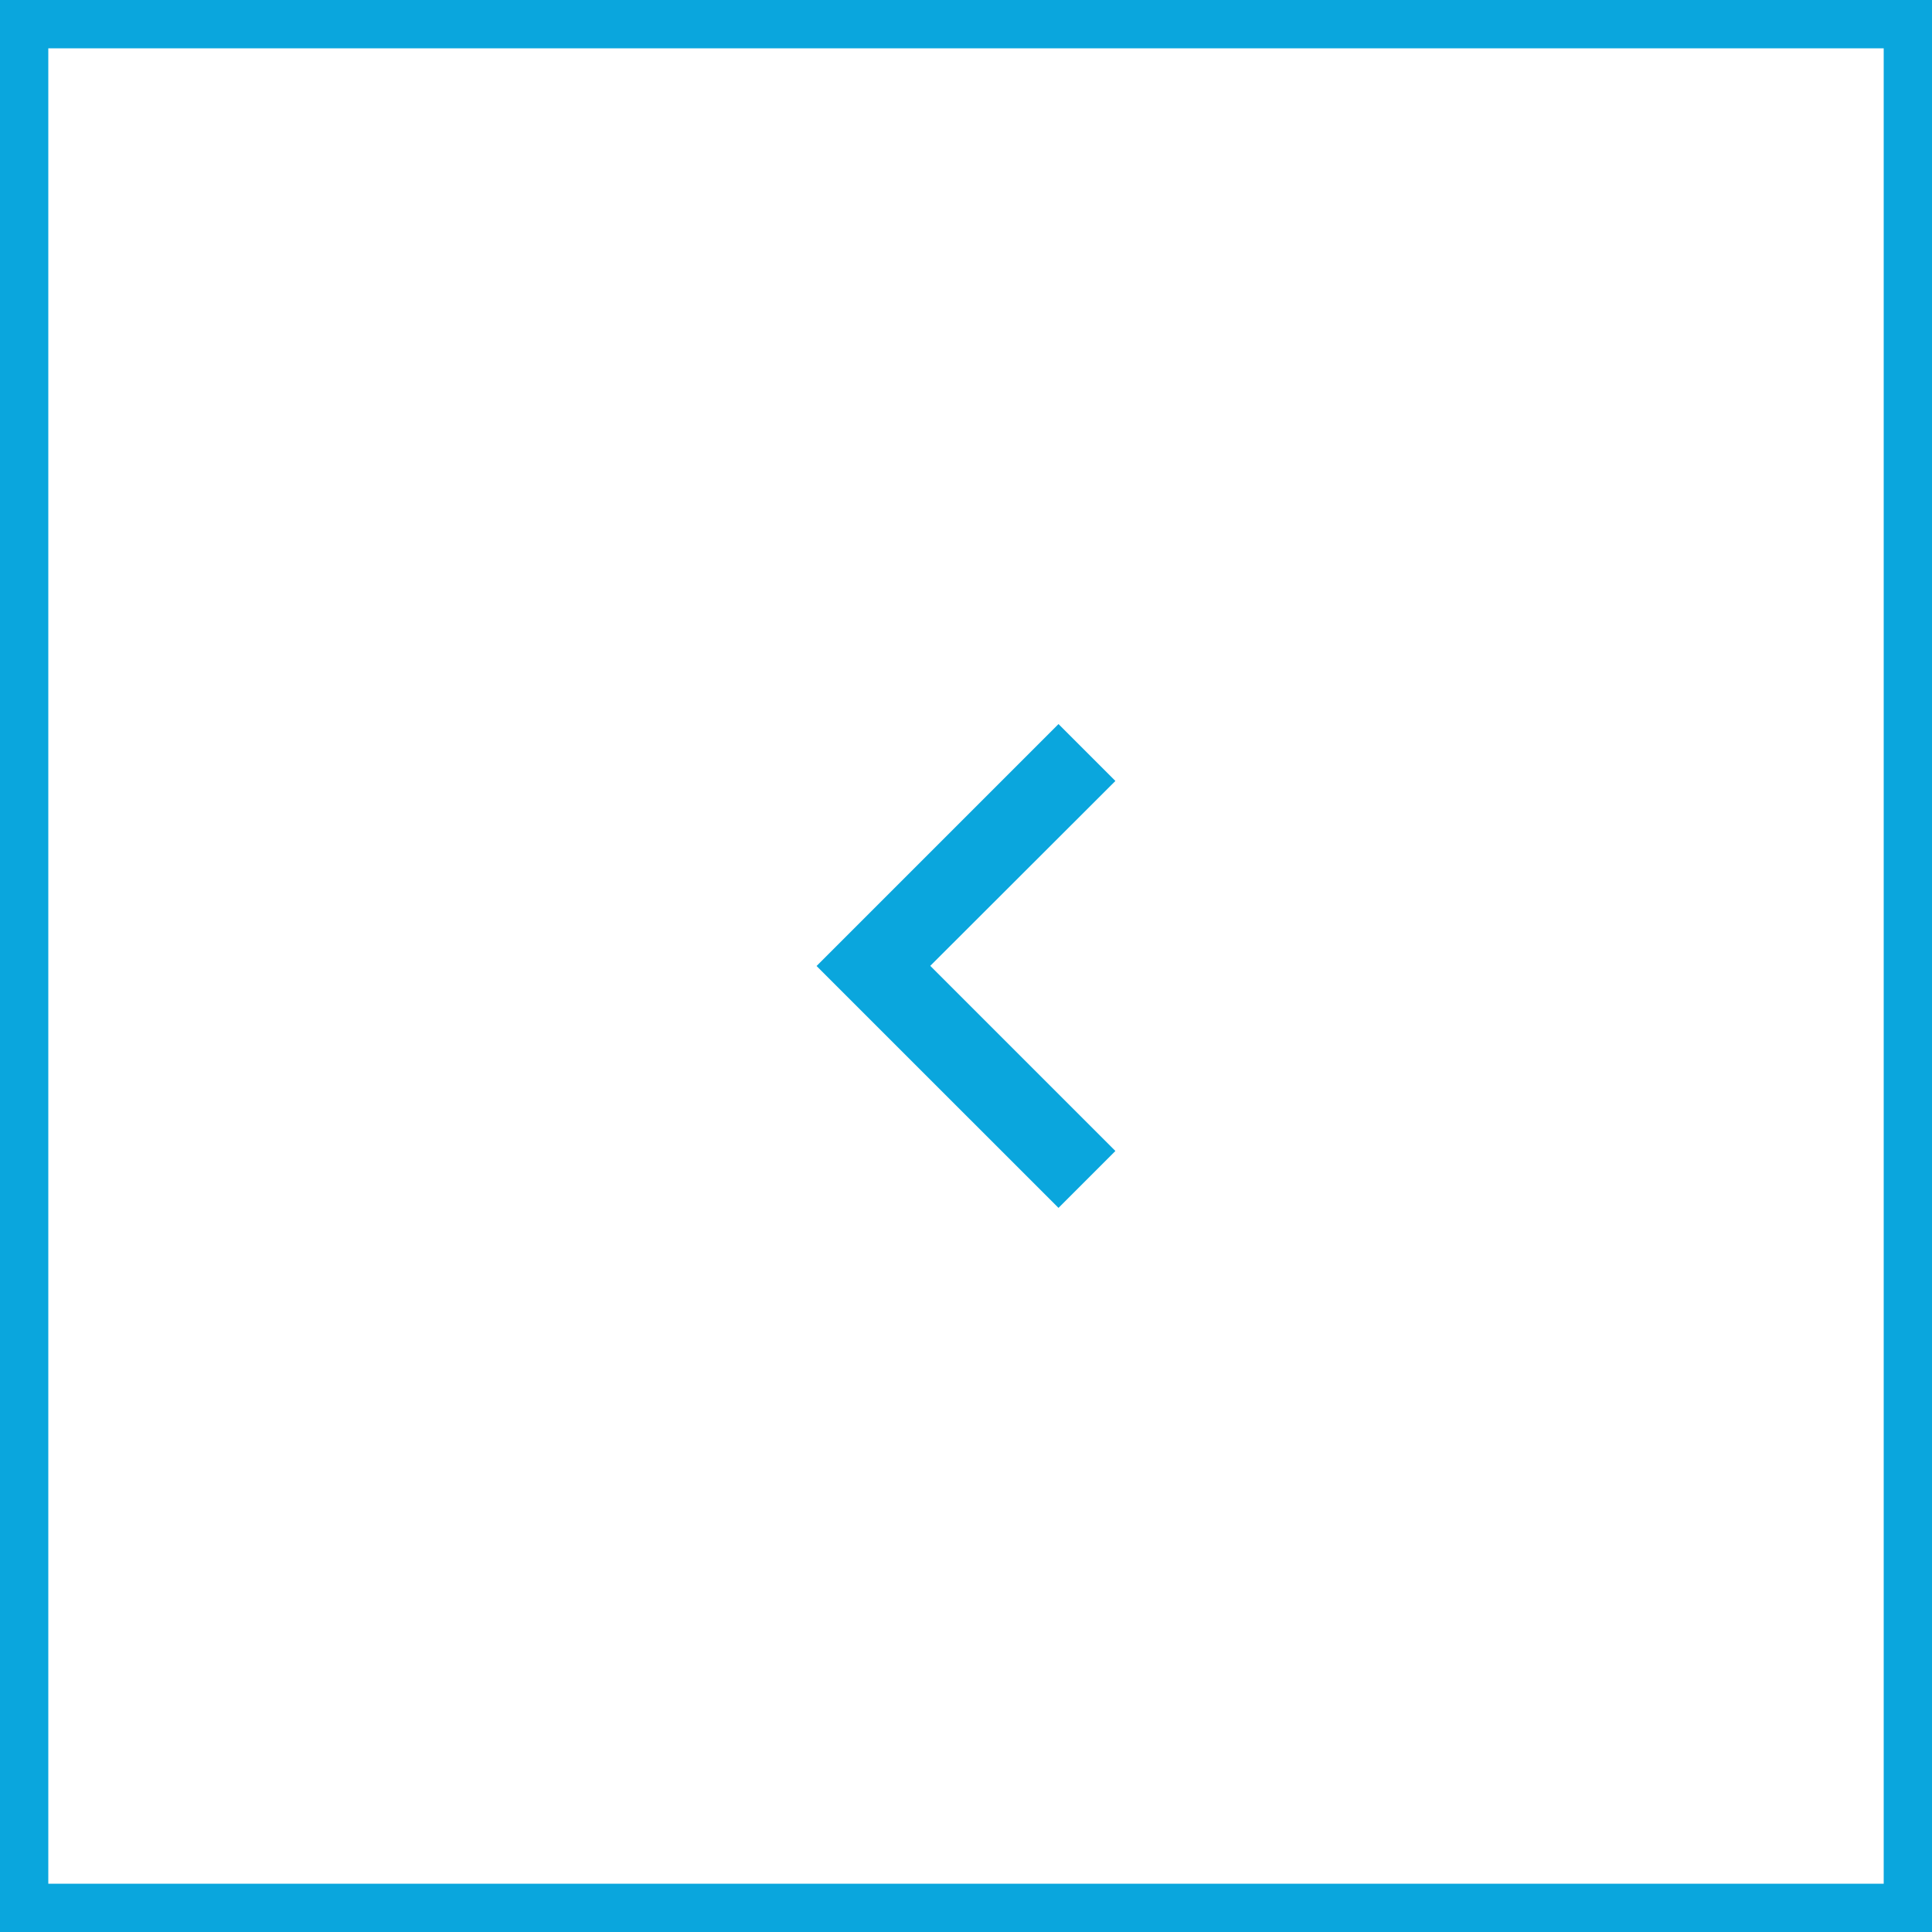 <svg width="40" height="40" viewBox="0 0 40 40" fill="none" xmlns="http://www.w3.org/2000/svg">
<rect x="39.5" y="39.5" width="39" height="39" transform="rotate(180 39.5 39.5)" stroke="#0AA6DD"/>
<path d="M16.906 20L21.915 25.008L23.093 23.83L19.26 19.997L23.093 16.169L21.915 14.991L16.906 20Z" fill="#0AA6DD"/>
</svg>
